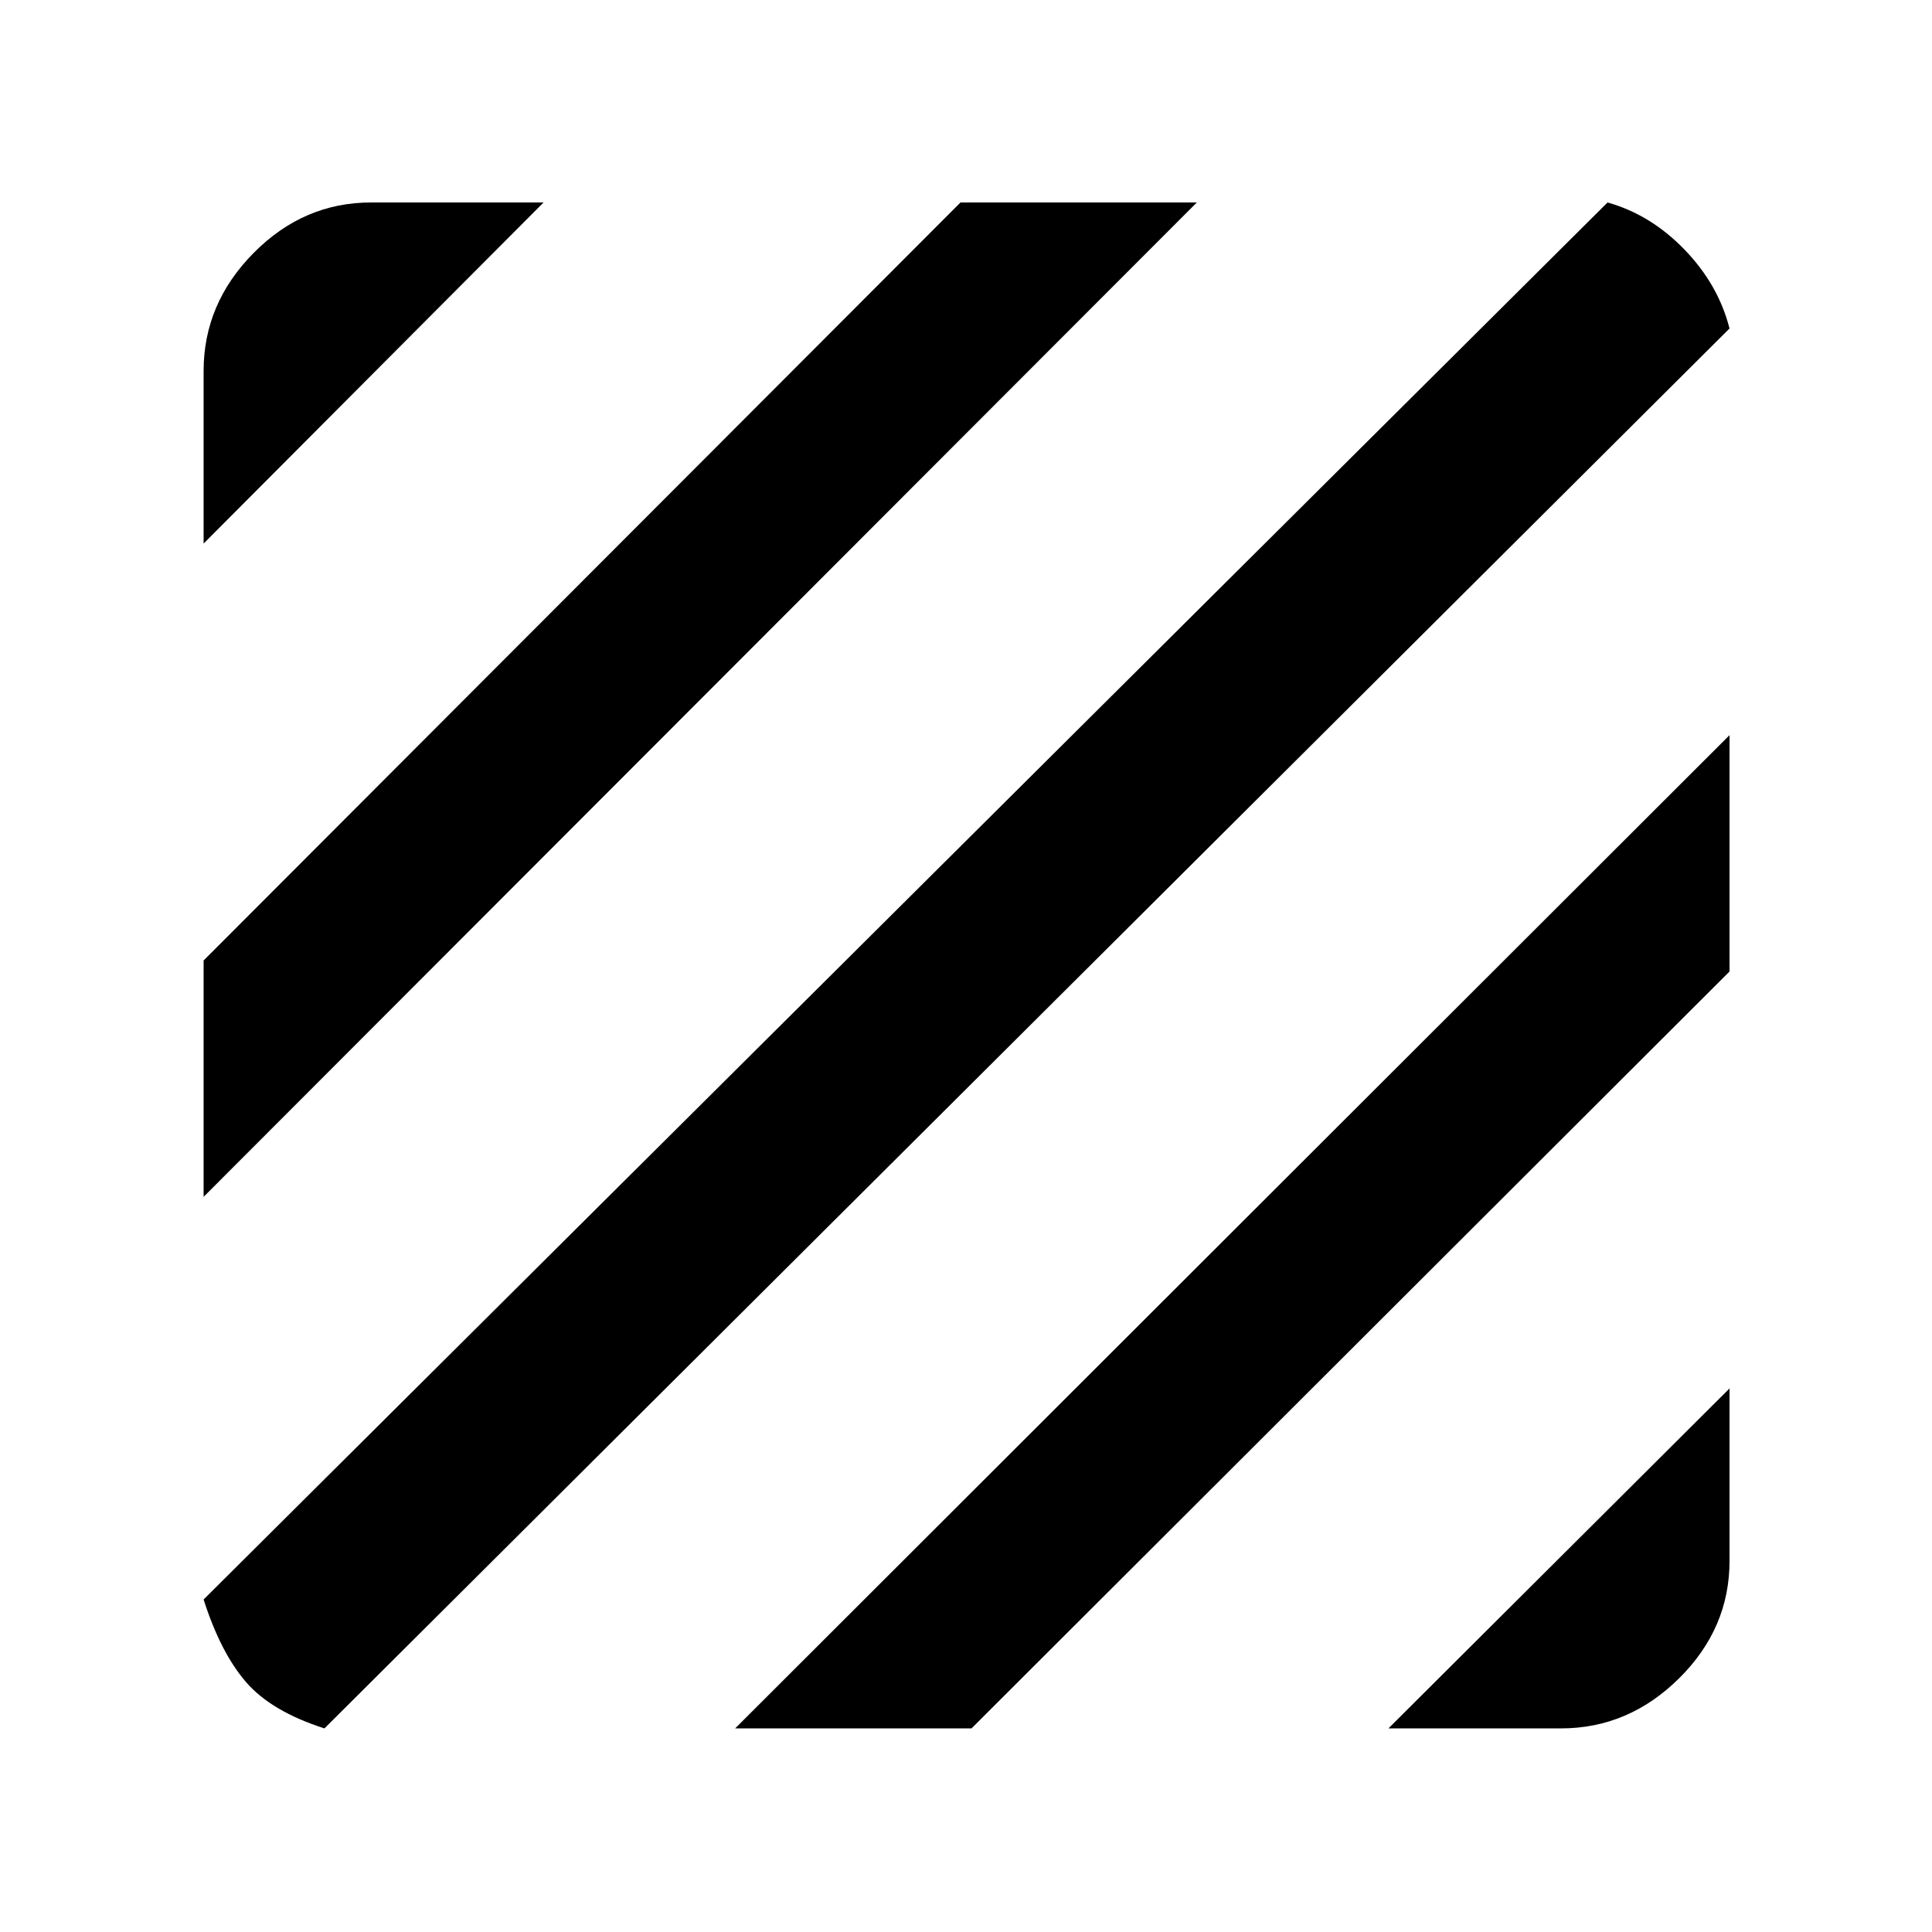 <svg xmlns="http://www.w3.org/2000/svg" height="48" viewBox="0 -960 960 960" width="48"><path d="M161.22-101.17q-26.39-8.44-39-23.05-12.61-14.61-21.05-41l697.61-694.17q21.39 6 38.22 23.39t22.39 39.22L161.22-101.17ZM101.17-365.3v-117.44l376.09-376.65H594.7L101.17-365.3Zm0-324.61v-85.74q0-33.52 24.83-58.63t58.35-25.11h85.74L101.17-689.91Zm588.74 588.74 169.48-168.92v85.74q0 33.52-25.11 58.35t-58.63 24.83h-85.74Zm-324.61 0L859.39-594.7v117.44L482.74-101.17H365.3Z"/></svg>